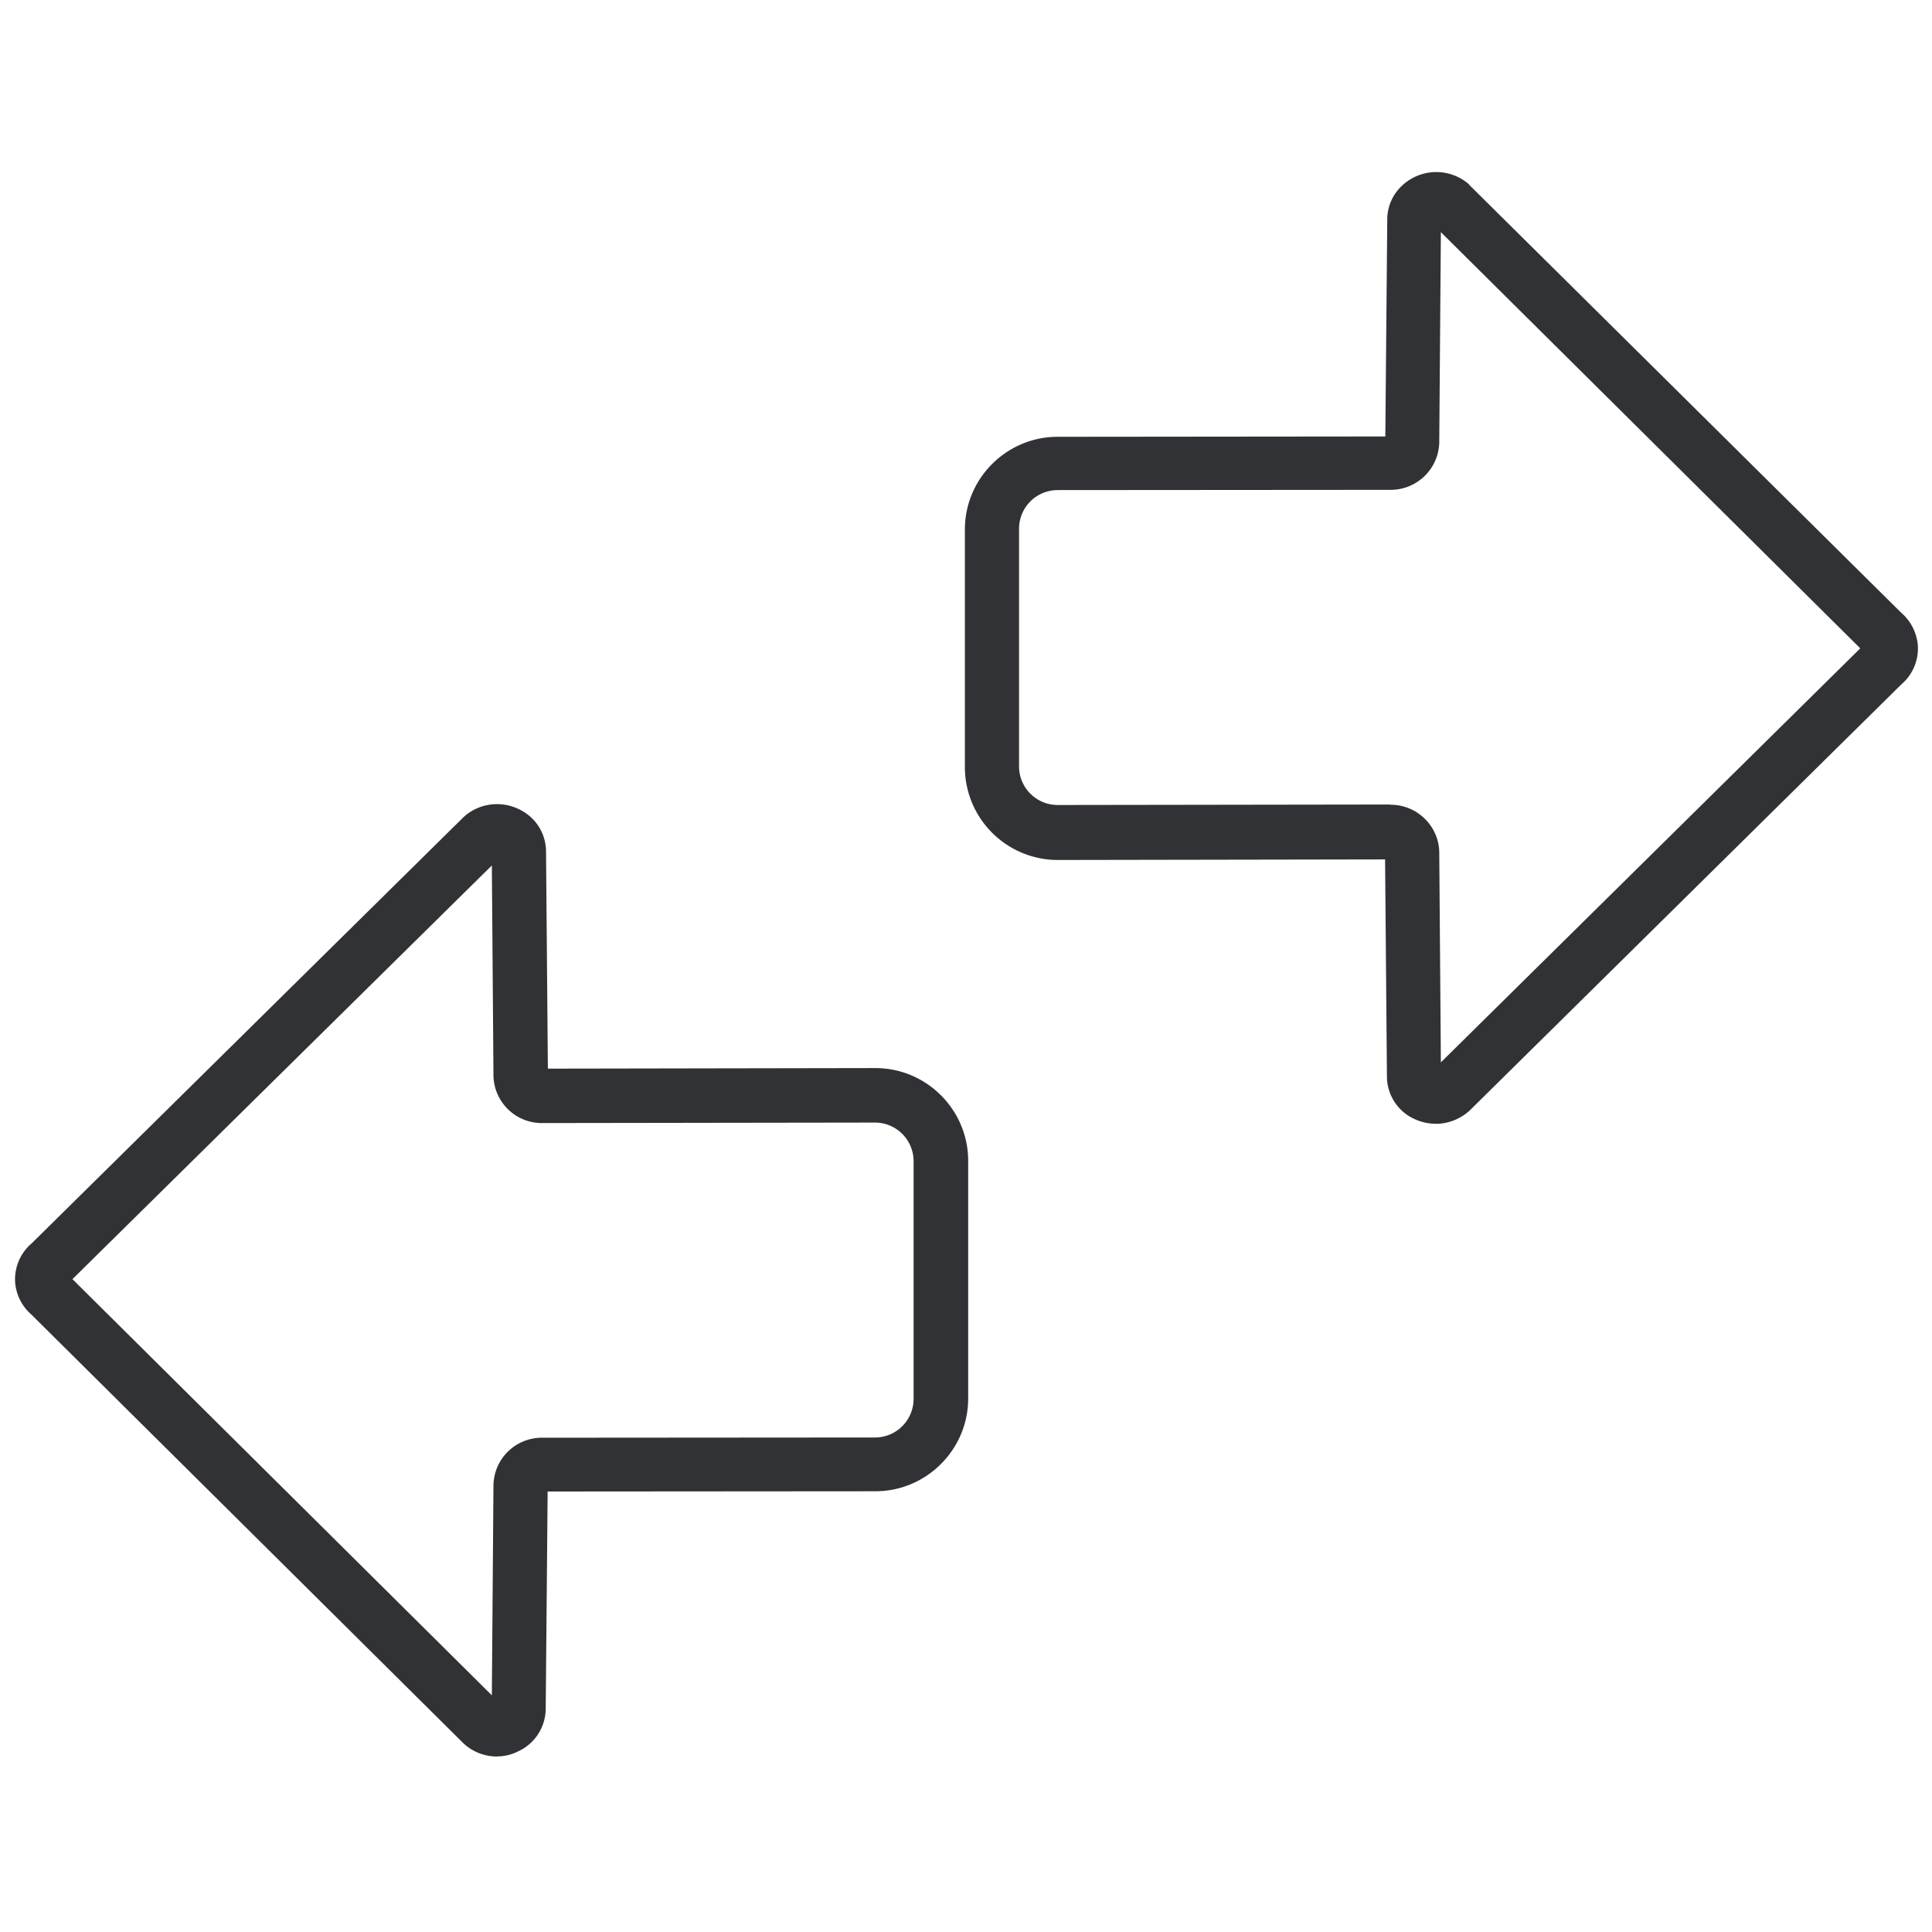 <svg width="24" height="24" viewBox="0 0 24 24" xmlns="http://www.w3.org/2000/svg"><path d="M17.838 13.96a.64.64 0 01-.269-.06.582.582 0 01-.34-.531l-.023-2.693-4.067.007a1.155 1.155 0 01-1.153-1.153V6.579c0-.636.518-1.153 1.153-1.153l4.07-.004.024-2.695c0-.226.131-.427.34-.528a.618.618 0 01.659.077c.01.007.016.014.023.024l5.365 5.314c.11.094.181.229.201.373a.585.585 0 01-.201.514L18.252 13.8l-.024.02a.631.631 0 01-.39.141zm-.561-3.963c.323 0 .592.259.602.582v.006l.02 2.612 5.21-5.143-5.21-5.17-.02 2.612v.007a.604.604 0 01-.602.582h-.01l-4.128.003a.48.48 0 00-.48.48V9.52c0 .265.215.48.48.48l4.128-.006c.003.003.007.003.01.003zM6.17 21.82a.612.612 0 01-.41-.161L.393 16.333a.597.597 0 01-.202-.373.585.585 0 01.202-.514l5.368-5.298c.007-.006.017-.013.023-.02a.618.618 0 01.66-.077c.211.1.339.302.339.531l.023 2.693 4.068-.007c.635 0 1.153.517 1.153 1.153v2.951c0 .635-.518 1.153-1.153 1.153l-4.071.003-.024 2.7a.587.587 0 01-.34.527.586.586 0 01-.268.064zm-5.27-5.93l5.21 5.17.02-2.611v-.007a.601.601 0 01.611-.582l4.128-.003a.48.48 0 00.48-.48v-2.952a.48.48 0 00-.48-.48l-4.128.006a.601.601 0 01-.611-.581v-.007l-.02-2.612L.9 15.89z" fill="#313235" fill-rule="nonzero"/></svg>